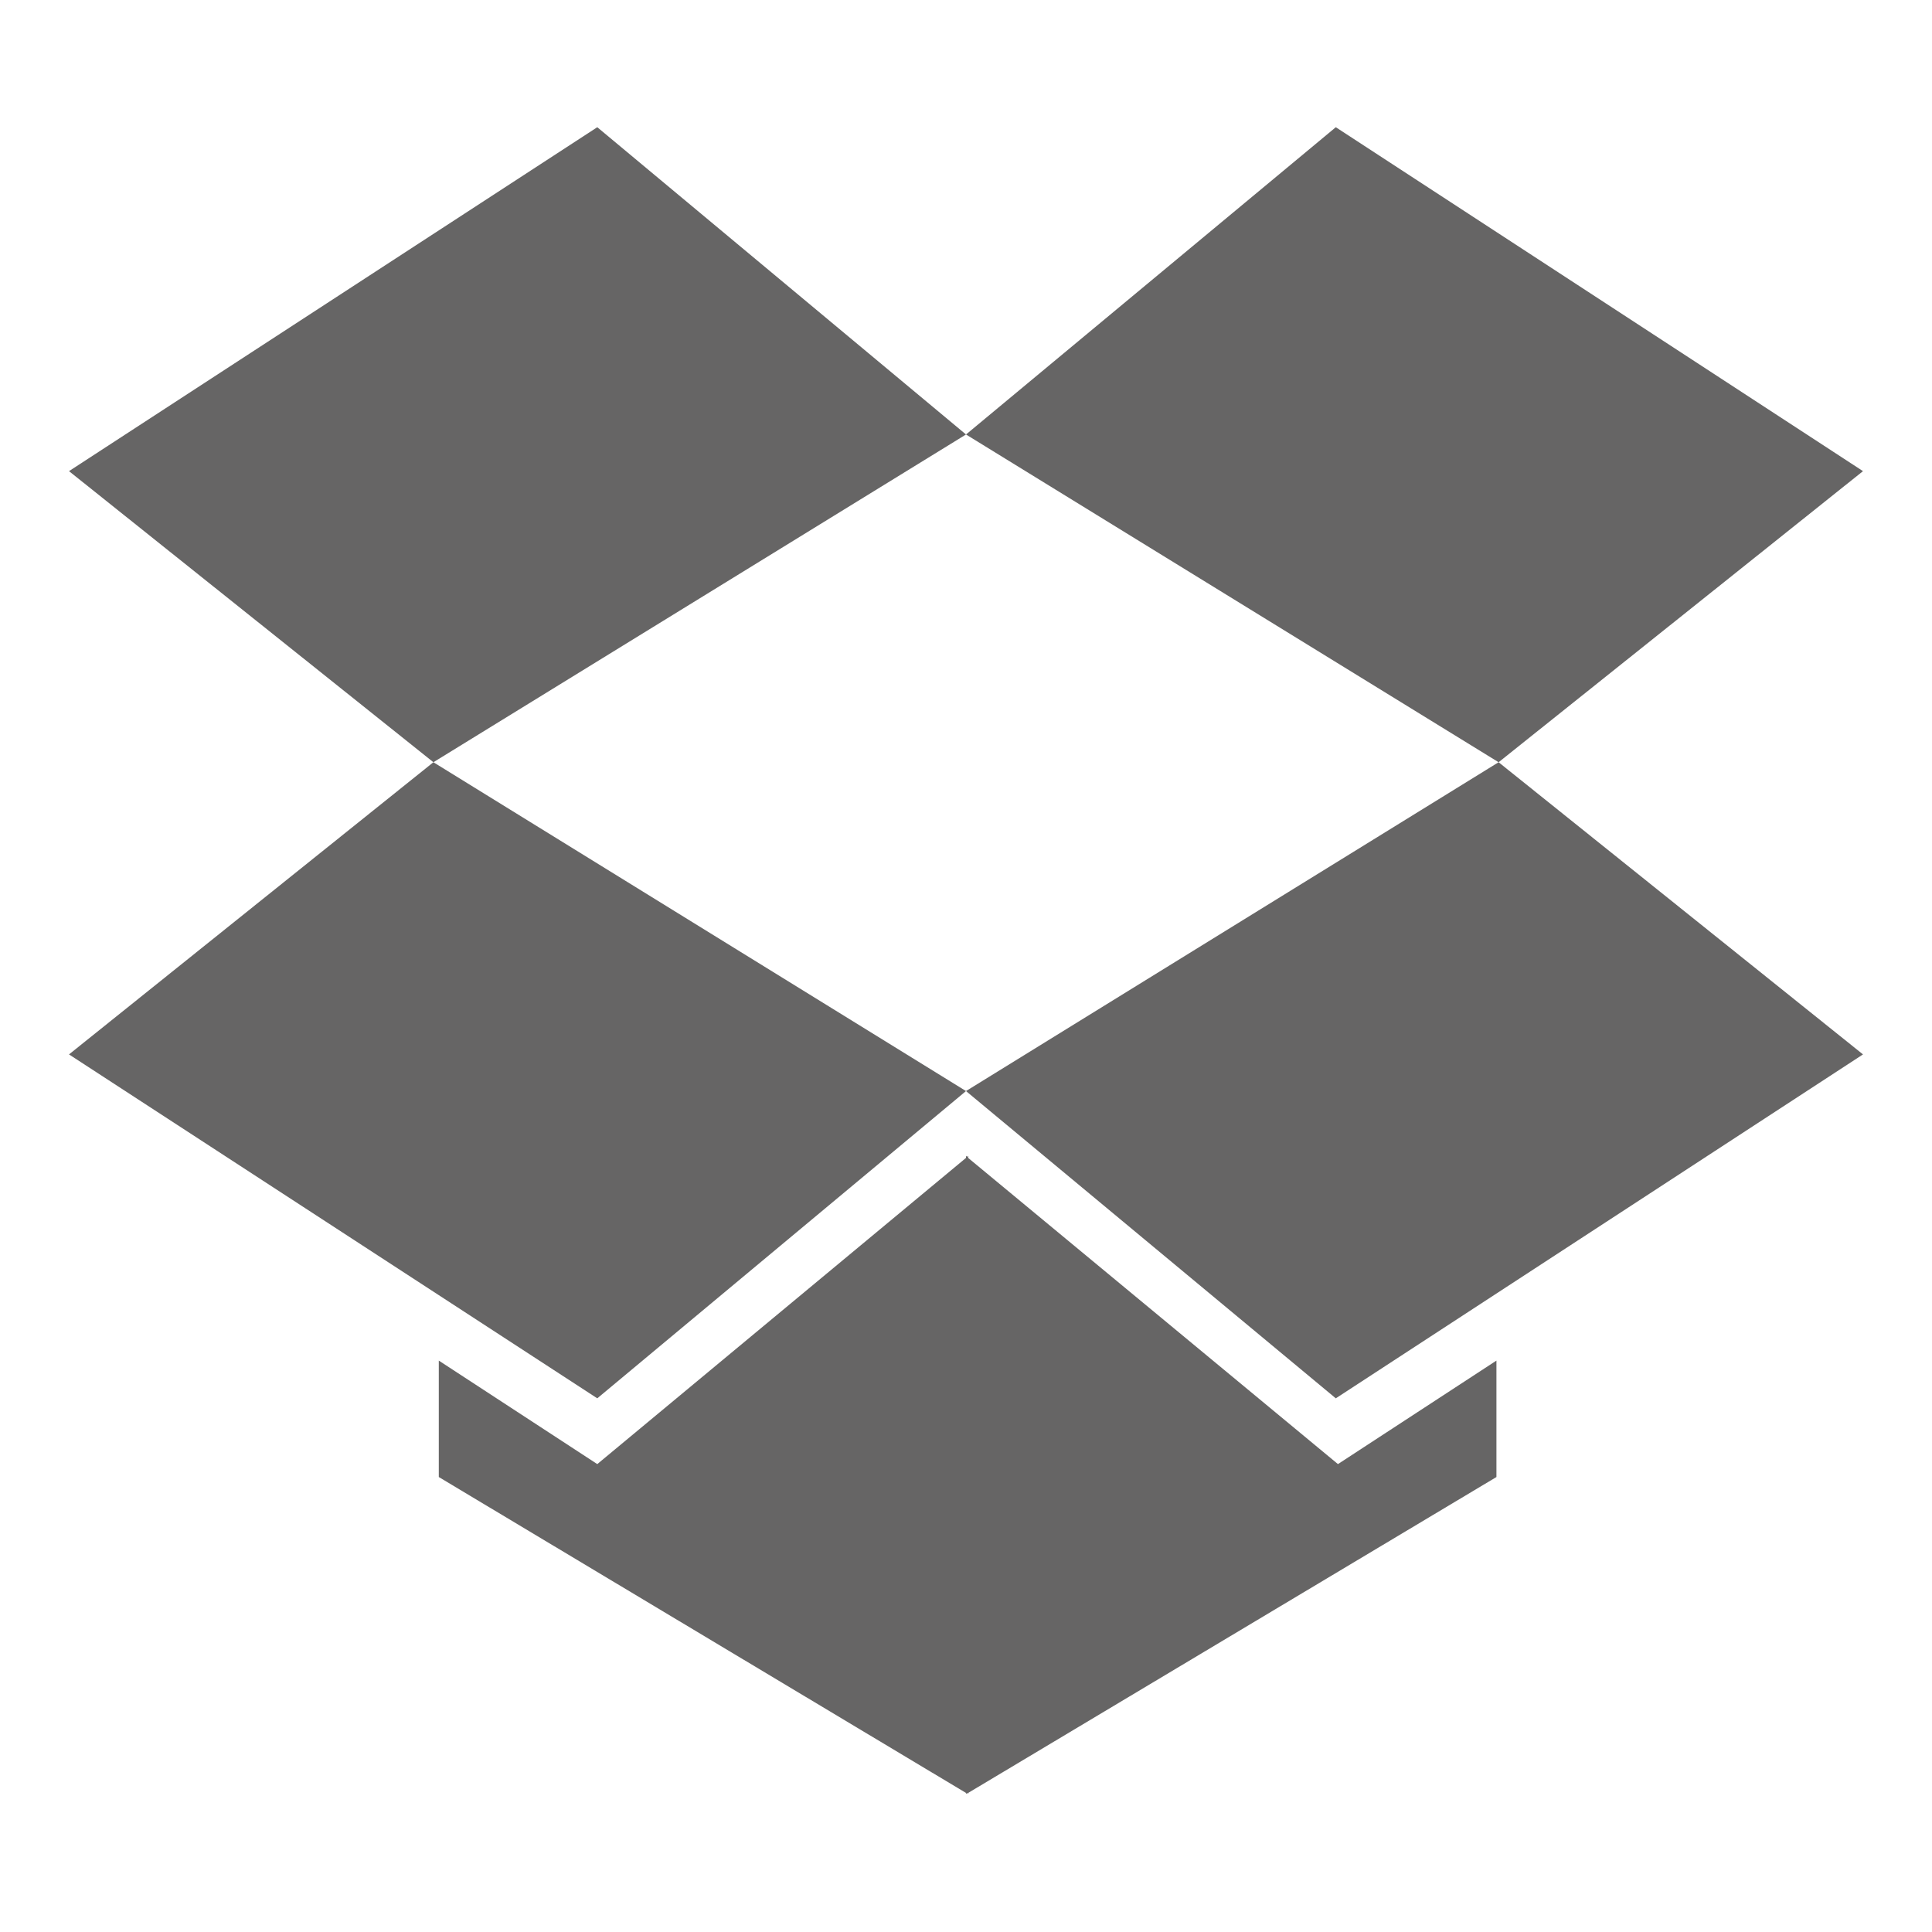 <svg xmlns="http://www.w3.org/2000/svg" width="100%" height="100%" viewBox="0 0 1792 1792"><path fill="#666565
" d="M402 707l494 305-342 285-490-319zM1388 1262v108l-490 293v1l-1-1-1 1v-1l-489-293v-108l147 96 342-284v-2l1 1 1-1v2l343 284zM554 118l342 285-494 304-338-270zM1390 707l338 271-489 319-343-285zM1239 118l489 319-338 270-494-304z" /></svg>